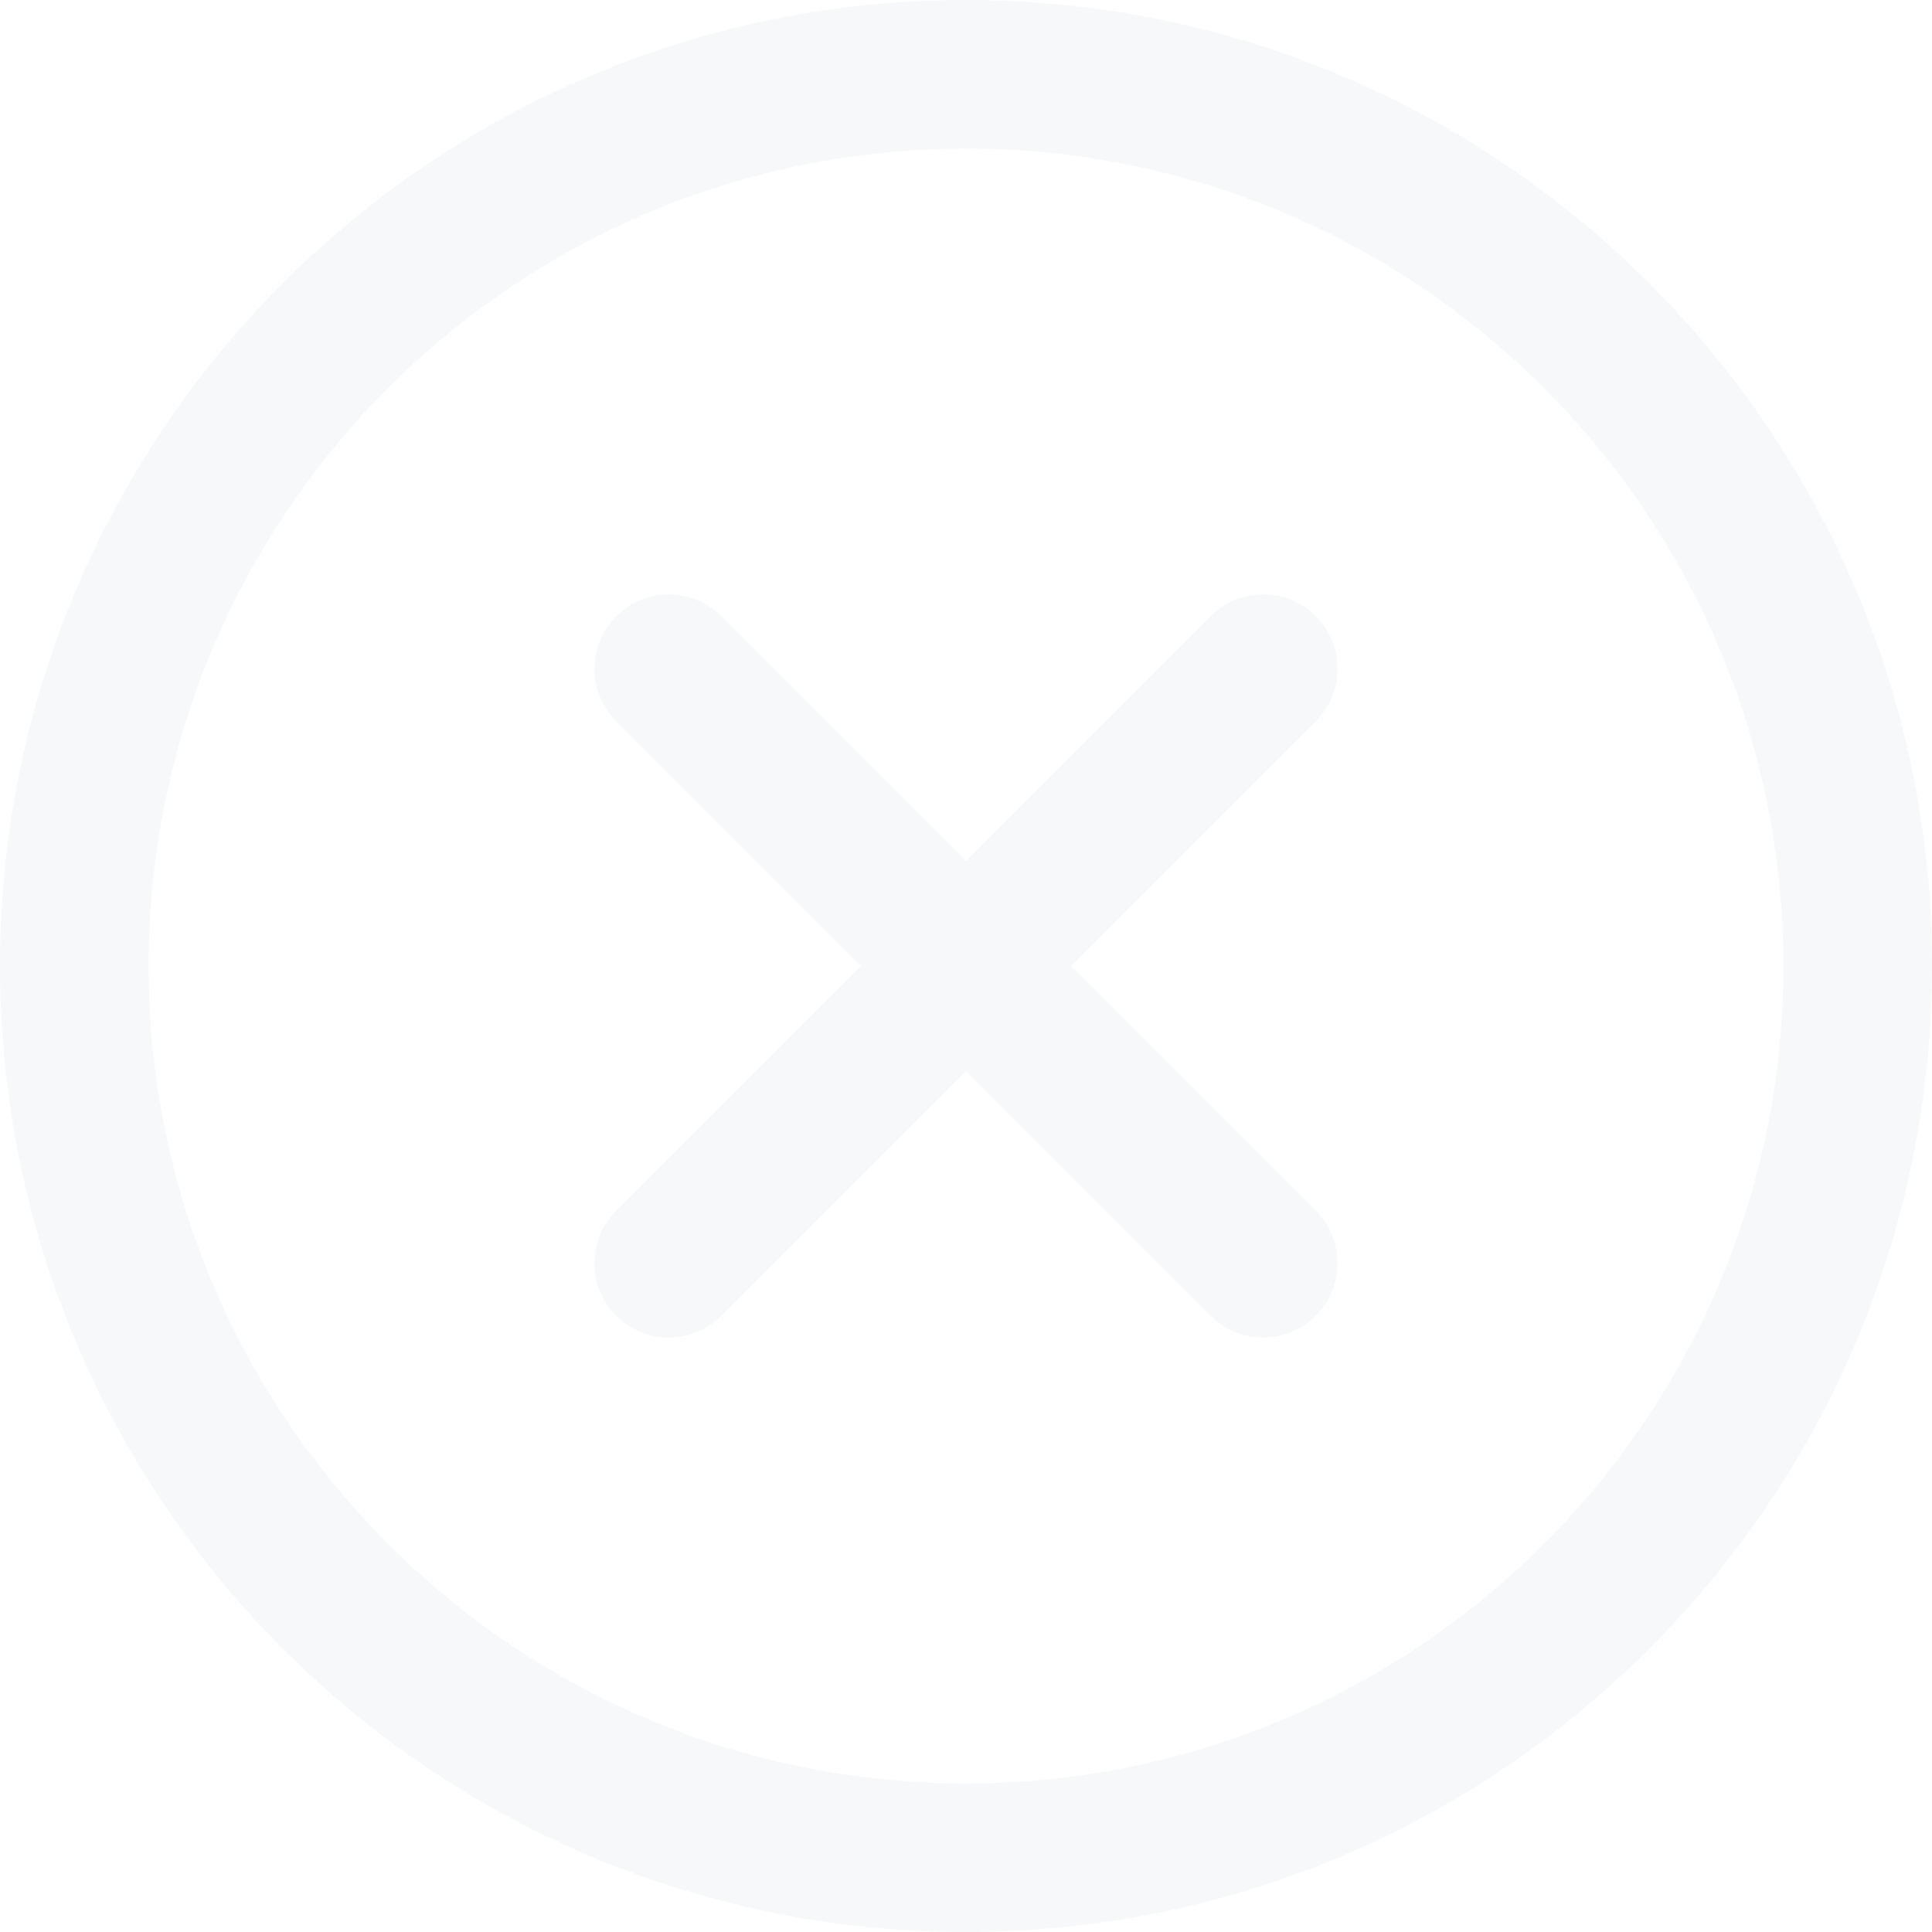 <svg width="24" height="24" viewBox="0 0 24 24" fill="none" xmlns="http://www.w3.org/2000/svg">
<path fill-rule="evenodd" clip-rule="evenodd" d="M0 12C0 5.375 5.375 0 12 0C18.625 0 24 5.375 24 12C24 18.625 18.625 24 12 24C5.375 24 0 18.625 0 12ZM12 1.846C6.394 1.846 1.846 6.394 1.846 12C1.846 17.606 6.394 22.154 12 22.154C17.606 22.154 22.154 17.606 22.154 12C22.154 6.394 17.606 1.846 12 1.846ZM7.655 7.655C8.015 7.294 8.6 7.294 8.96 7.655L12 10.695L15.04 7.655C15.4 7.294 15.985 7.294 16.345 7.655C16.706 8.015 16.706 8.6 16.345 8.96L13.305 12L16.345 15.04C16.706 15.4 16.706 15.985 16.345 16.345C15.985 16.706 15.4 16.706 15.04 16.345L12 13.305L8.96 16.345C8.6 16.706 8.015 16.706 7.655 16.345C7.294 15.985 7.294 15.4 7.655 15.04L10.695 12L7.655 8.96C7.294 8.6 7.294 8.015 7.655 7.655Z" fill="#E2E7E9" fill-opacity="0.25"/>
</svg>
